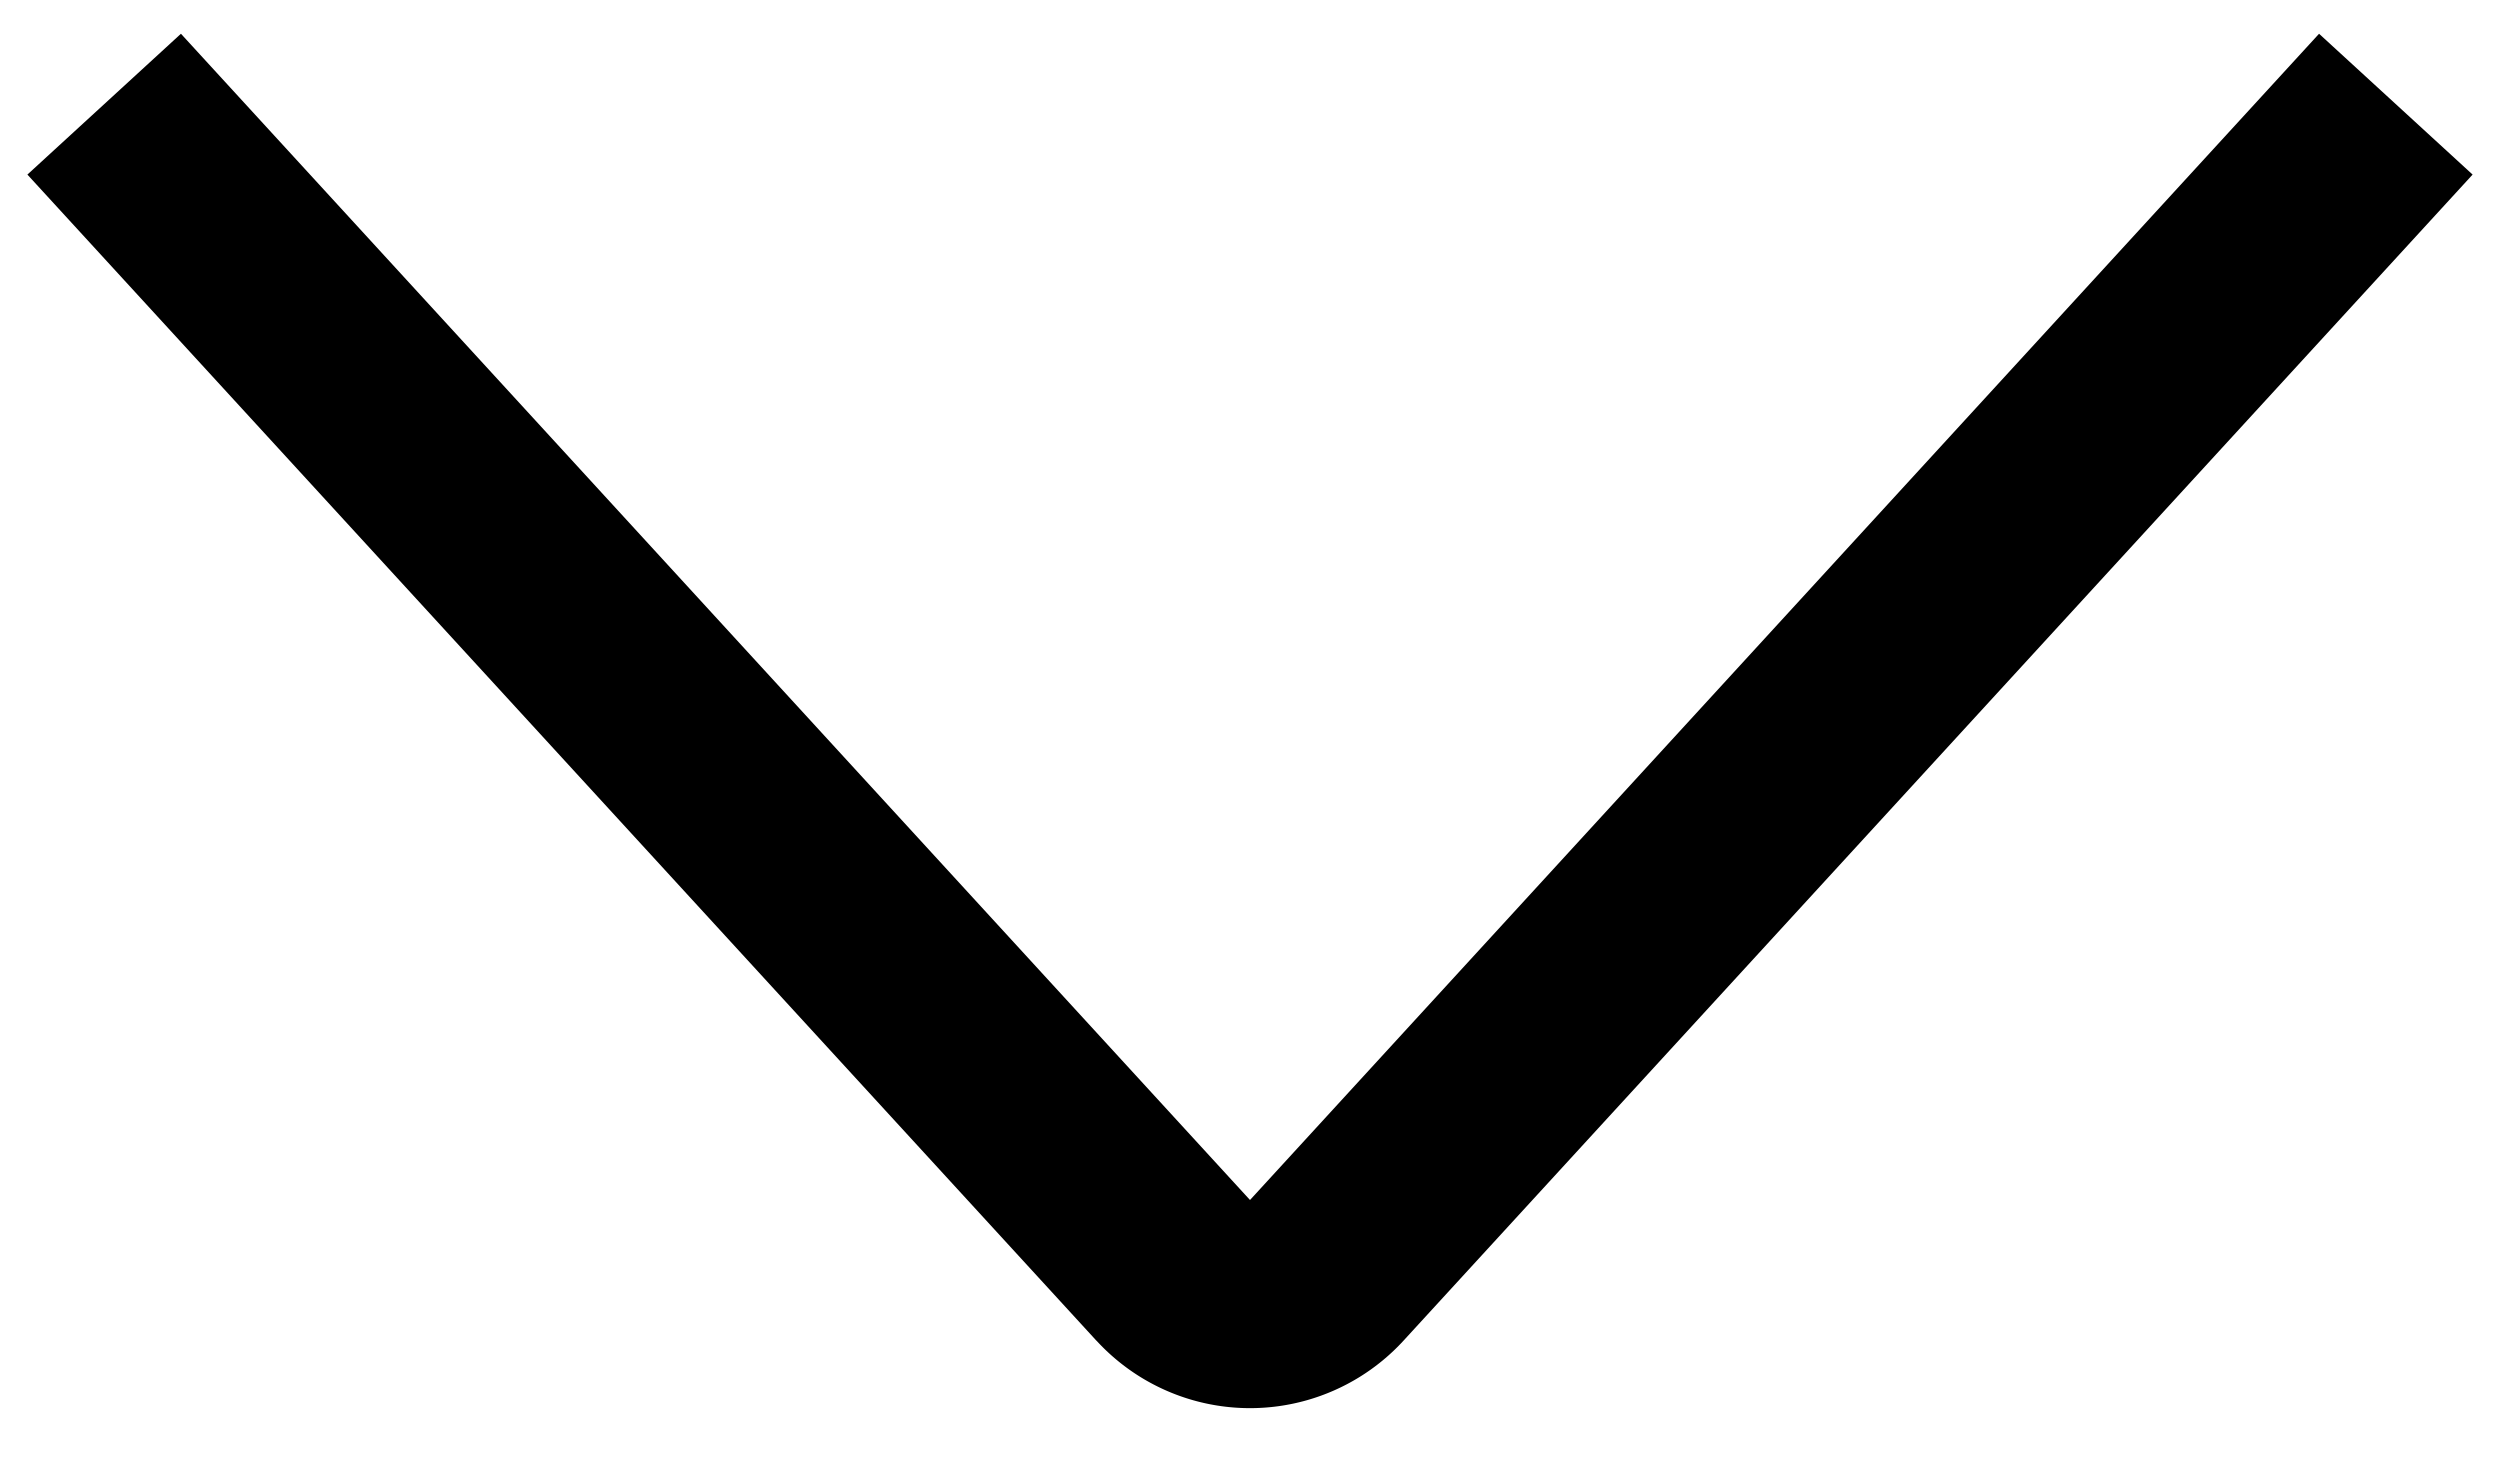 <svg width="24" height="14" xmlns="http://www.w3.org/2000/svg"><path fill-rule="evenodd" clip-rule="evenodd" d="M10.526 12.871L.263 1.676 1.737.324 12 11.52 22.263.324l1.474 1.352L13.474 12.87a2 2 0 01-2.948 0z"/></svg>
